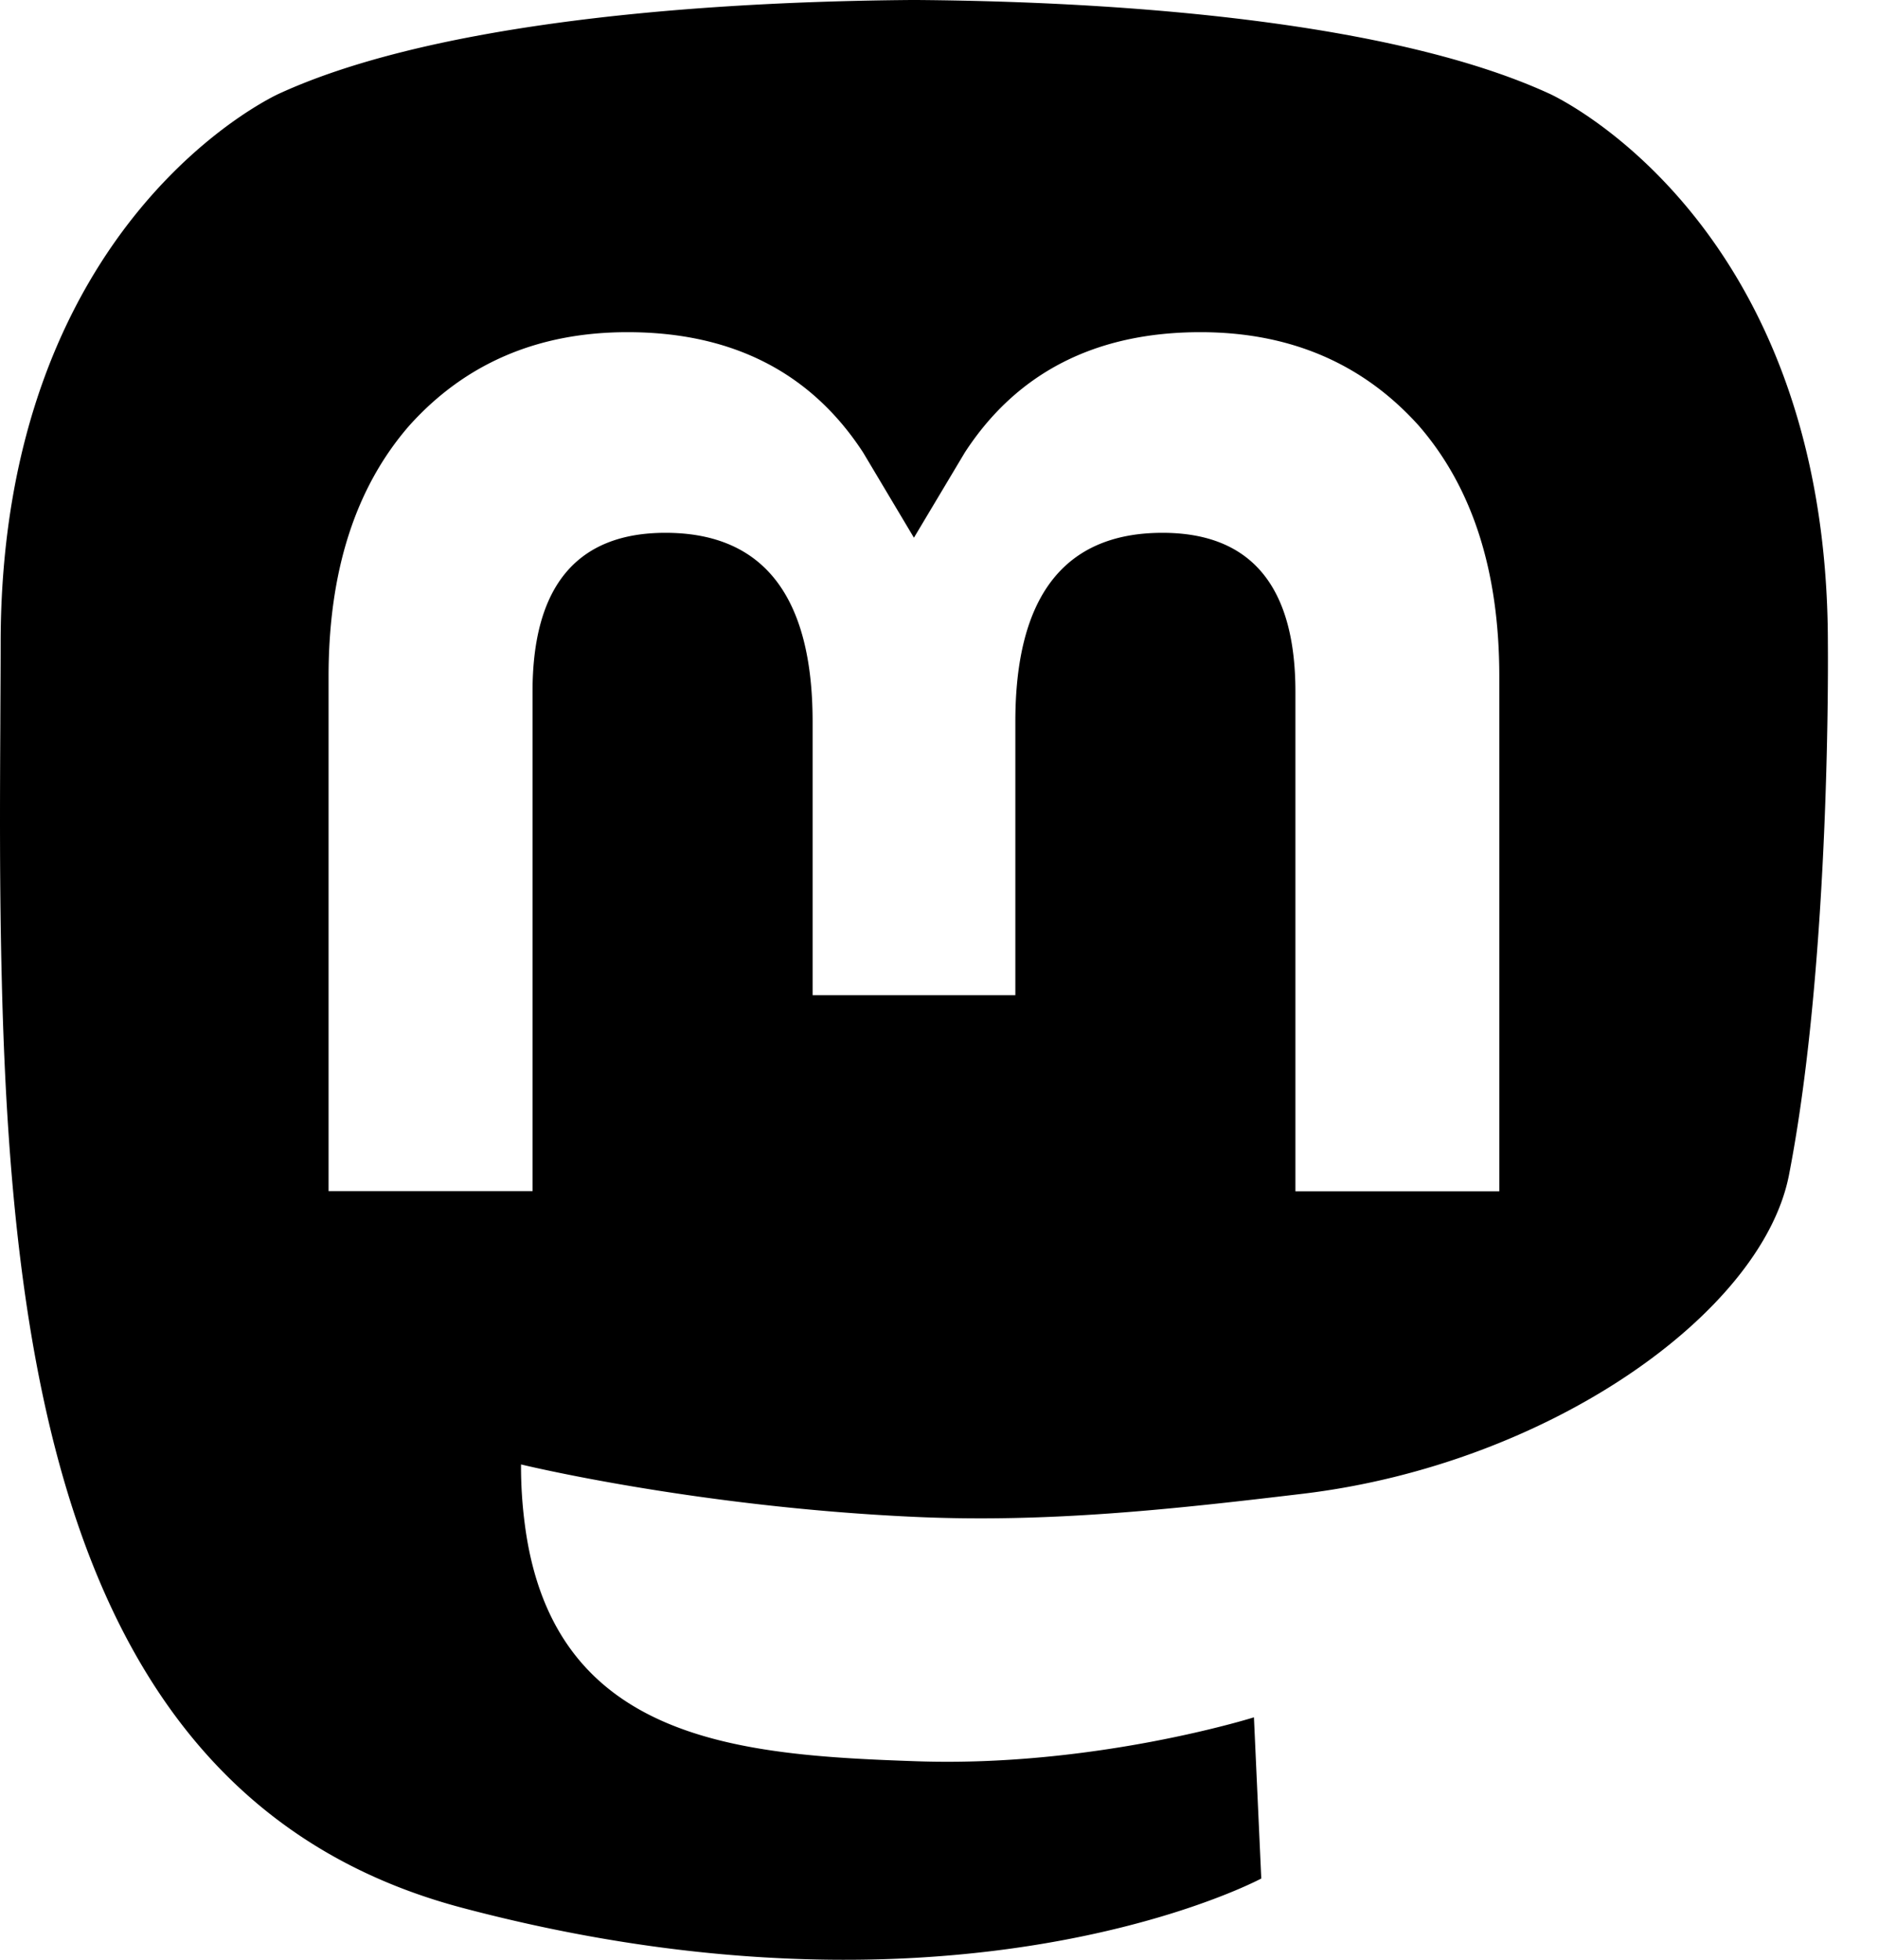 <svg xmlns="http://www.w3.org/2000/svg" fill="none" viewBox="0 0 23 24"><path fill="currentColor" fill-rule="evenodd" d="M15.956 18.293c3.007-.36 5.625-2.212 5.954-3.905.519-2.667.476-6.508.476-6.508 0-5.207-3.411-6.733-3.411-6.733C17.255.357 14.302.025 11.233 0h-.075c-3.068.025-6.02.357-7.74 1.147 0 0-3.41 1.526-3.41 6.733 0 .315-.003.647-.004.993-.005.96-.01 2.024.018 3.136.123 5.091.933 10.11 5.64 11.355 2.171.575 4.035.695 5.535.613 2.722-.151 4.25-.972 4.25-.972l-.09-1.974s-1.945.613-4.13.538c-2.163-.074-4.448-.233-4.798-2.89a5.448 5.448 0 0 1-.048-.745s2.124.519 4.816.642c1.647.076 3.19-.096 4.759-.283Zm2.406-3.705V8.283c0-1.288-.328-2.312-.986-3.07-.68-.757-1.57-1.145-2.675-1.145-1.278 0-2.246.491-2.885 1.474l-.623 1.043-.622-1.043c-.64-.983-1.607-1.474-2.886-1.474-1.104 0-1.994.388-2.674 1.146-.658.757-.987 1.781-.987 3.07v6.303h2.498V8.47c0-1.29.543-1.945 1.628-1.945 1.2 0 1.802.777 1.802 2.313v3.349h2.483v-3.35c0-1.535.601-2.312 1.802-2.312 1.085 0 1.628.655 1.628 1.945v6.119h2.497Z" clip-rule="evenodd"/></svg>
